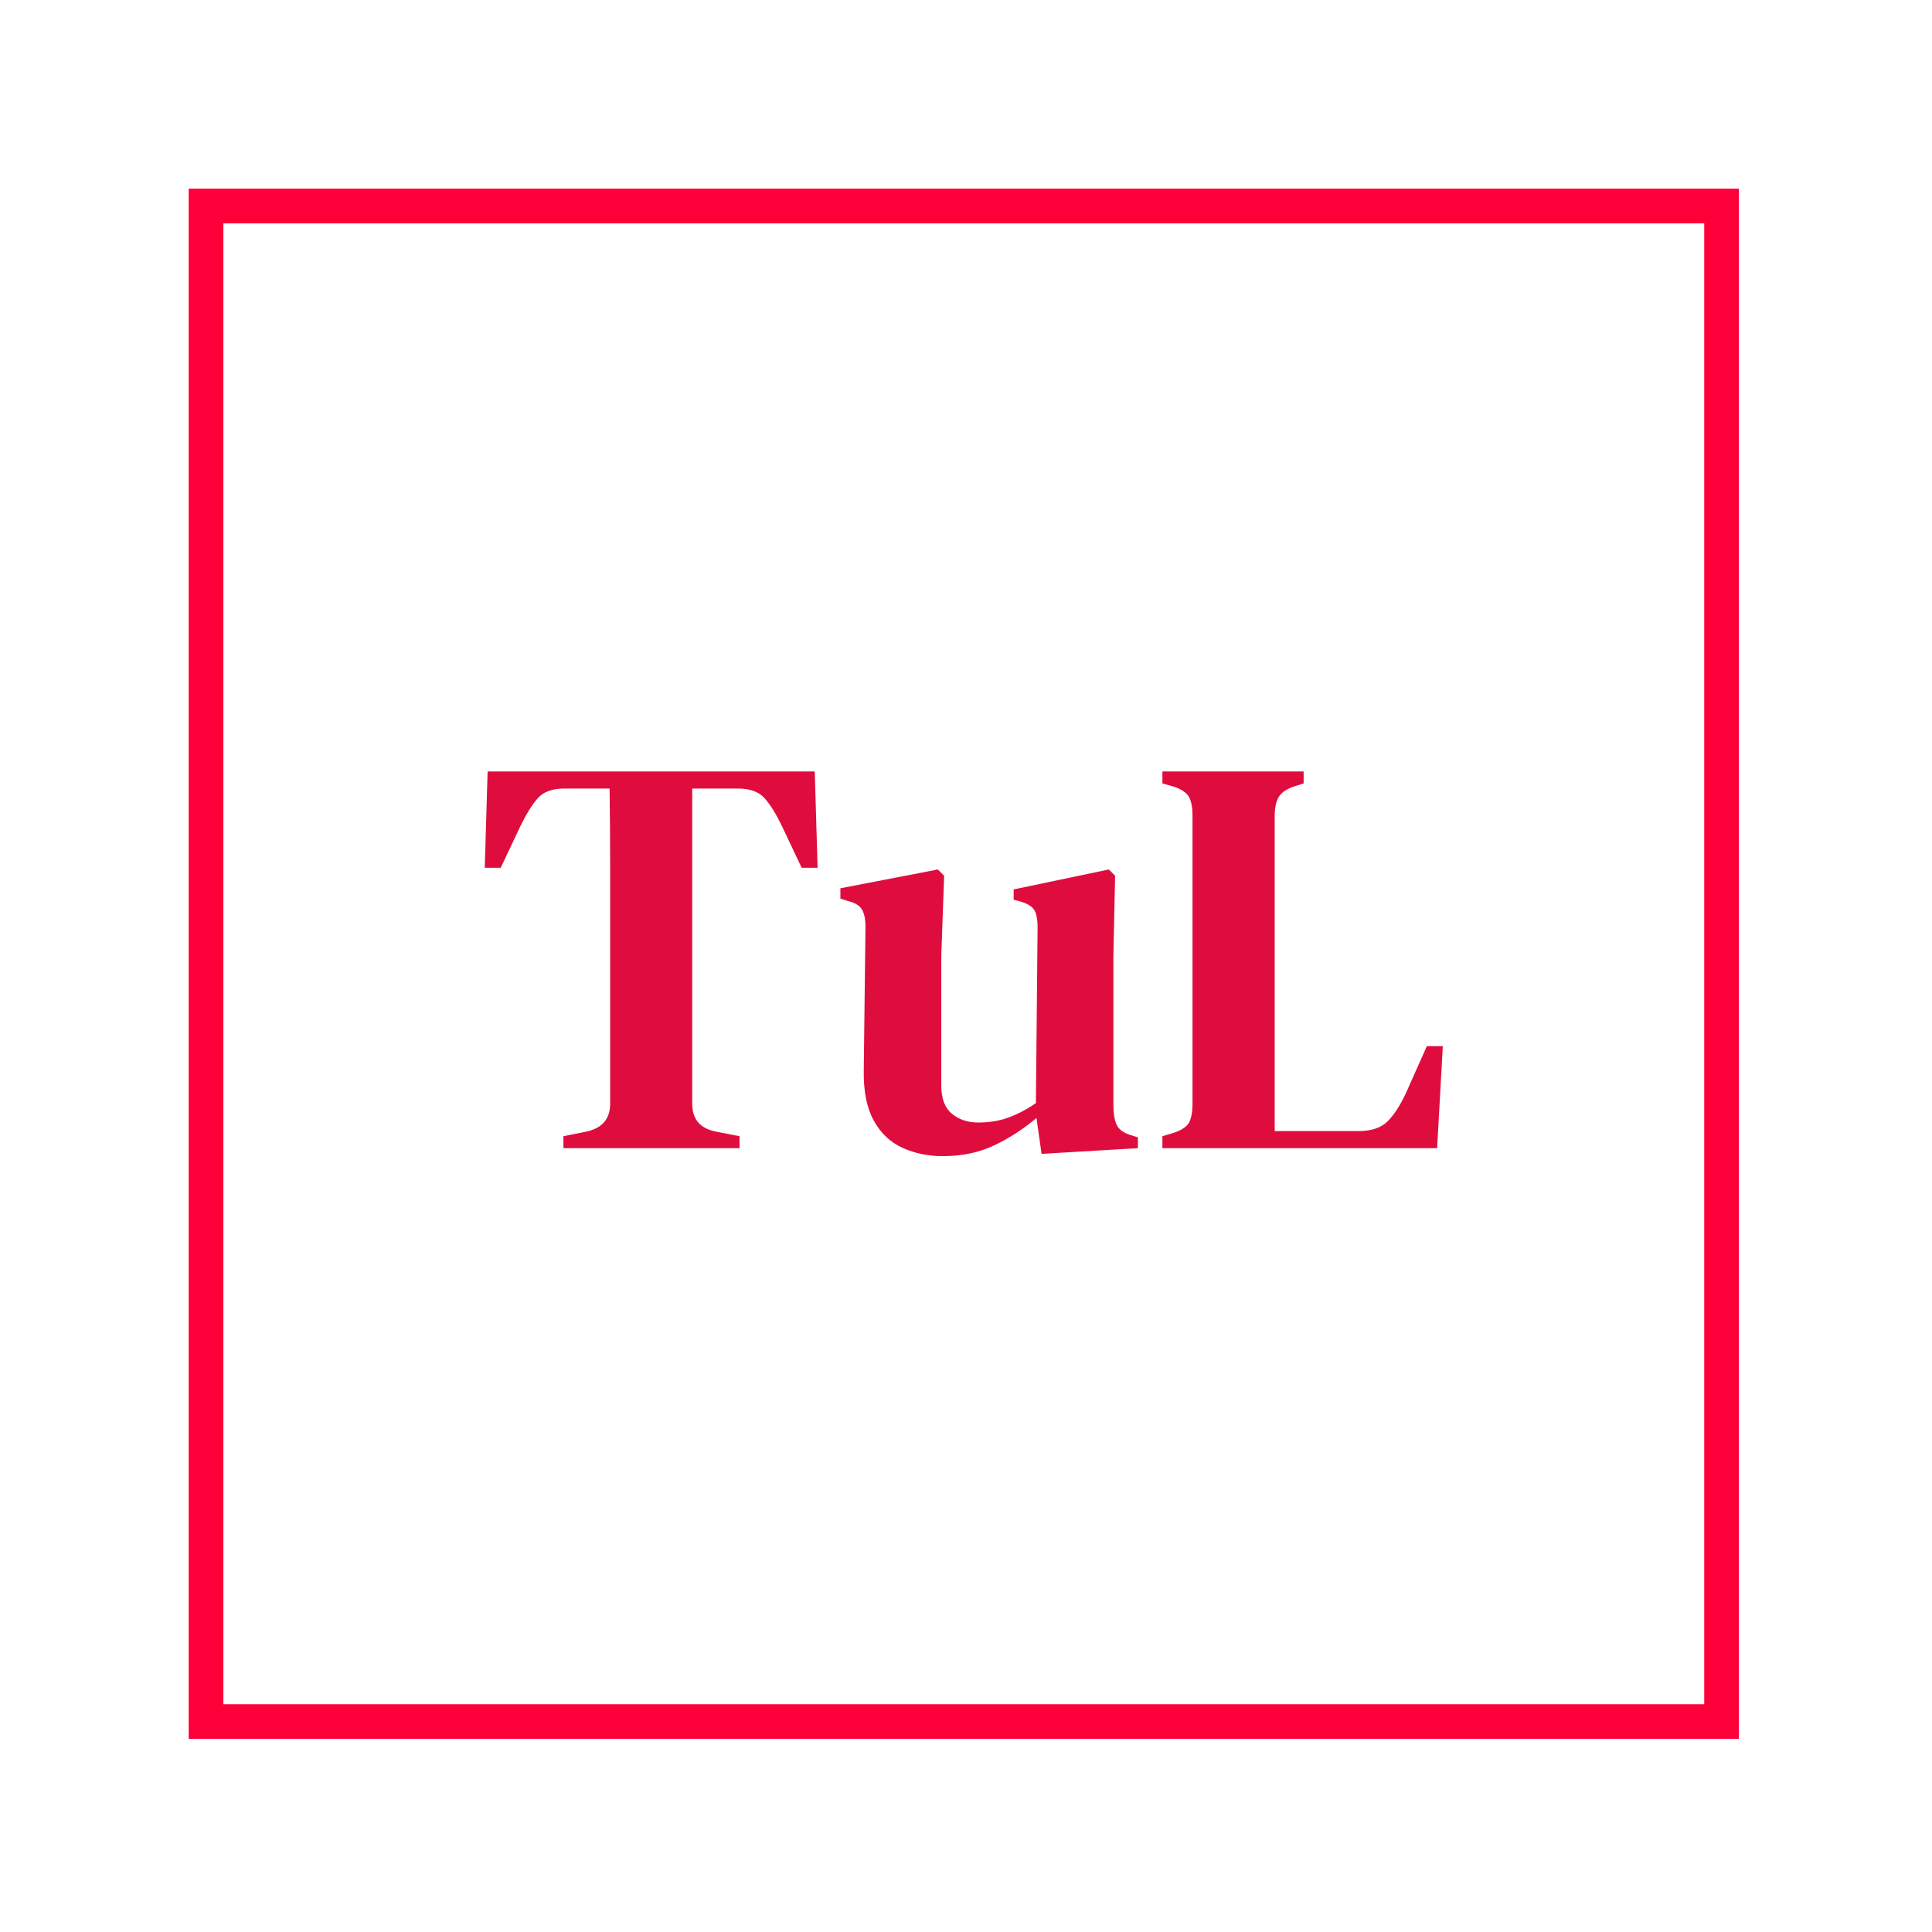 <svg xmlns="http://www.w3.org/2000/svg" version="1.1" xmlns:xlink="http://www.w3.org/1999/xlink" xmlns:svgjs="http://svgjs.dev/svgjs" width="128" height="128" viewBox="0 0 128 128"><g transform="matrix(0.805,0,0,0.805,12.334,12.334)"><svg viewBox="0 0 155 155" data-background-color="#0a1627" preserveAspectRatio="xMidYMid meet" height="128" width="128" xmlns="http://www.w3.org/2000/svg" xmlns:xlink="http://www.w3.org/1999/xlink"><g id="tight-bounds" transform="matrix(1,0,0,1,0.25,0.25)"><svg viewBox="0 0 154.5 154.5" height="154.5" width="154.5"><g><svg></svg></g><g><svg viewBox="0 0 154.5 154.5" height="154.5" width="154.5"><g transform="matrix(1,0,0,1,29.509,58.08)"><svg viewBox="0 0 95.481 38.34" height="38.34" width="95.481"><g><svg viewBox="0 0 95.481 38.34" height="38.34" width="95.481"><g><svg viewBox="0 0 95.481 38.34" height="38.34" width="95.481"><g><svg viewBox="0 0 95.481 38.34" height="38.34" width="95.481"><g><svg viewBox="0 0 95.481 38.34" height="38.34" width="95.481"><g transform="matrix(1,0,0,1,0,0)"><svg width="95.481" viewBox="1 -33.05 84.05 33.75" height="38.34" data-palette-color="#df0d3d"><path d="M23.35 0L7.9 0 7.9-1.05 9.9-1.45Q12-1.9 12-3.9L12-3.9 12-17.55Q12-21.05 12-24.55 12-28.05 11.95-31.55L11.95-31.55 8-31.55Q6.4-31.55 5.65-30.7 4.9-29.85 4.15-28.3L4.15-28.3 2.4-24.6 1-24.6 1.25-33.05 29.95-33.05 30.2-24.6 28.8-24.6 27.05-28.3Q26.3-29.85 25.55-30.7 24.8-31.55 23.2-31.55L23.2-31.55 19.2-31.55 19.2-3.9Q19.2-1.85 21.3-1.45L21.3-1.45 23.35-1.05 23.35 0ZM41.2 0.7L41.2 0.7Q39.25 0.7 37.65-0.03 36.05-0.75 35.12-2.43 34.2-4.1 34.25-6.85L34.25-6.85 34.4-19.4Q34.4-20.5 34.05-21 33.7-21.5 32.8-21.7L32.8-21.7 32.2-21.9 32.2-22.8 40.75-24.45 41.3-23.9 41.05-16.85 41.05-5.5Q41.05-3.8 41.97-3.03 42.9-2.25 44.3-2.25L44.3-2.25Q45.75-2.25 46.92-2.68 48.1-3.1 49.35-3.95L49.35-3.95 49.5-19.35Q49.5-20.5 49.17-20.95 48.85-21.4 47.95-21.65L47.95-21.65 47.4-21.8 47.4-22.7 55.75-24.45 56.3-23.9 56.15-16.85 56.15-3.75Q56.15-2.7 56.42-2.08 56.7-1.45 57.65-1.15L57.65-1.15 58.3-0.95 58.3 0 49.85 0.5 49.4-2.65Q47.7-1.2 45.7-0.25 43.7 0.7 41.2 0.7ZM84.55 0L60.45 0 60.45-1.05 61.45-1.35Q62.5-1.7 62.8-2.27 63.09-2.85 63.09-3.9L63.09-3.9 63.09-29.2Q63.09-30.2 62.8-30.78 62.5-31.35 61.5-31.7L61.5-31.7 60.45-32 60.45-33.05 72.84-33.05 72.84-32 71.9-31.7Q70.95-31.35 70.62-30.75 70.3-30.15 70.3-29.1L70.3-29.1 70.3-1.5 77.65-1.5Q79.34-1.5 80.2-2.35 81.05-3.2 81.8-4.8L81.8-4.8 83.65-8.95 85.05-8.95 84.55 0Z" opacity="1" transform="matrix(1,0,0,1,0,0)" fill="#df0d3d" class="undefined-text-0" data-fill-palette-color="primary" id="text-0"></path></svg></g></svg></g></svg></g></svg></g></svg></g></svg></g><g><path d="M0 154.5v-154.5h154.5v154.5zM151.042 151.042v-147.584h-147.584v147.584z" fill="#fe0039" fill-rule="nonzero" stroke="none" stroke-width="1" stroke-linecap="butt" stroke-linejoin="miter" stroke-miterlimit="10" stroke-dasharray="" stroke-dashoffset="0" font-family="none" font-weight="none" font-size="none" text-anchor="none" style="mix-blend-mode: normal" data-fill-palette-color="tertiary"></path></g></svg></g><defs></defs></svg><rect width="154.5" height="154.5" fill="none" stroke="none" visibility="hidden"></rect></g></svg></g></svg>